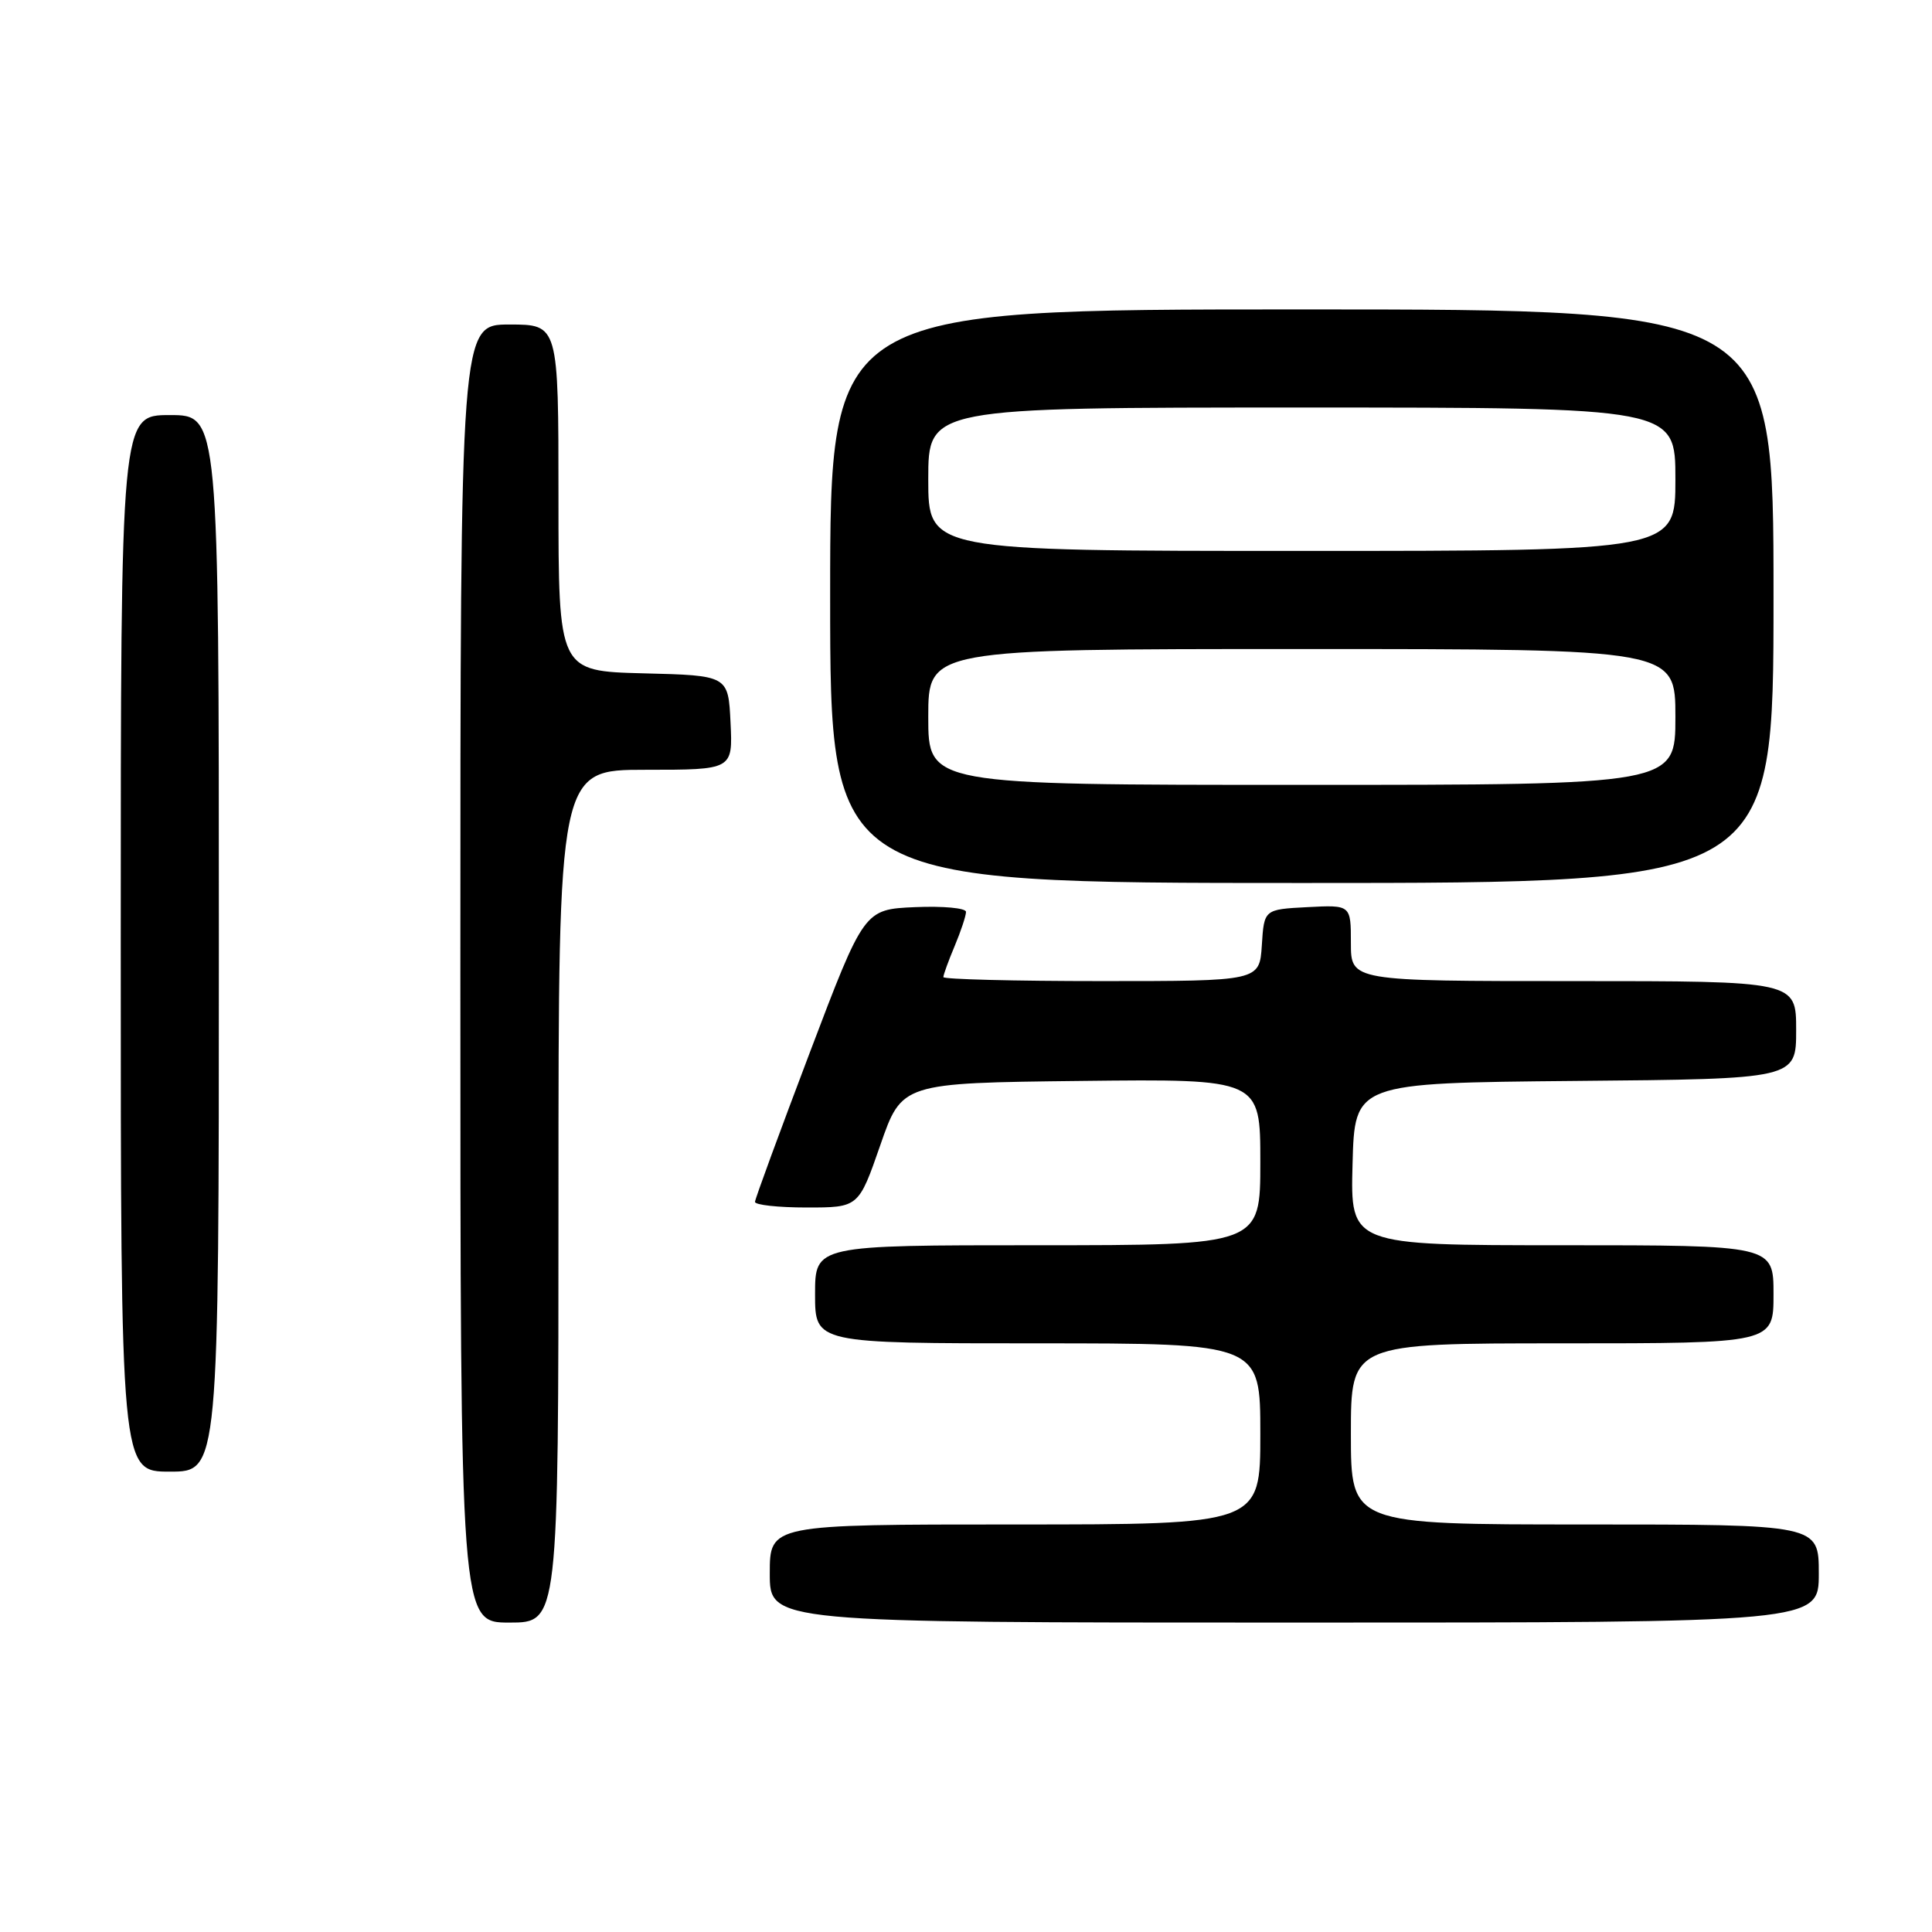 <?xml version="1.0" encoding="UTF-8" standalone="no"?>
<!DOCTYPE svg PUBLIC "-//W3C//DTD SVG 1.1//EN" "http://www.w3.org/Graphics/SVG/1.1/DTD/svg11.dtd" >
<svg xmlns="http://www.w3.org/2000/svg" xmlns:xlink="http://www.w3.org/1999/xlink" version="1.1" viewBox="0 0 256 256">
 <g >
 <path fill="currentColor"
d=" M 74.00 158.50 C 74.00 102.00 74.00 102.00 85.55 102.00 C 97.10 102.00 97.10 102.00 96.80 95.75 C 96.50 89.50 96.50 89.50 85.25 89.22 C 74.00 88.93 74.00 88.93 74.00 65.97 C 74.00 43.00 74.00 43.00 67.50 43.00 C 61.00 43.00 61.00 43.00 61.00 129.00 C 61.00 215.00 61.00 215.00 67.50 215.00 C 74.00 215.00 74.00 215.00 74.00 158.50 Z  M 241.00 208.50 C 241.00 202.00 241.00 202.00 210.00 202.00 C 179.00 202.00 179.00 202.00 179.00 190.00 C 179.00 178.00 179.00 178.00 207.00 178.00 C 235.00 178.00 235.00 178.00 235.00 171.50 C 235.00 165.00 235.00 165.00 206.97 165.00 C 178.93 165.00 178.93 165.00 179.22 154.25 C 179.50 143.50 179.50 143.50 208.75 143.23 C 238.00 142.97 238.00 142.97 238.00 136.48 C 238.00 130.00 238.00 130.00 208.50 130.00 C 179.00 130.00 179.00 130.00 179.00 124.95 C 179.00 119.90 179.00 119.90 173.25 120.20 C 167.50 120.50 167.50 120.50 167.20 125.25 C 166.89 130.00 166.89 130.00 145.95 130.00 C 134.43 130.00 125.00 129.76 125.00 129.47 C 125.00 129.18 125.67 127.32 126.50 125.35 C 127.33 123.37 128.00 121.34 128.00 120.83 C 128.00 120.32 124.96 120.04 121.25 120.20 C 114.50 120.50 114.50 120.50 107.29 139.50 C 103.33 149.95 100.06 158.84 100.04 159.25 C 100.02 159.66 103.10 160.00 106.89 160.00 C 113.77 160.00 113.77 160.00 116.64 151.75 C 119.50 143.50 119.50 143.50 143.25 143.23 C 167.00 142.96 167.00 142.96 167.00 153.98 C 167.00 165.00 167.00 165.00 137.50 165.00 C 108.00 165.00 108.00 165.00 108.00 171.50 C 108.00 178.00 108.00 178.00 137.50 178.00 C 167.00 178.00 167.00 178.00 167.00 190.00 C 167.00 202.00 167.00 202.00 134.50 202.00 C 102.00 202.00 102.00 202.00 102.00 208.50 C 102.00 215.00 102.00 215.00 171.50 215.00 C 241.00 215.00 241.00 215.00 241.00 208.50 Z  M 29.00 125.00 C 29.00 55.00 29.00 55.00 22.50 55.00 C 16.00 55.00 16.00 55.00 16.00 125.00 C 16.00 195.00 16.00 195.00 22.50 195.00 C 29.00 195.00 29.00 195.00 29.00 125.00 Z  M 235.00 79.00 C 235.00 41.00 235.00 41.00 172.50 41.00 C 110.00 41.00 110.00 41.00 110.00 79.00 C 110.00 117.00 110.00 117.00 172.50 117.00 C 235.00 117.00 235.00 117.00 235.00 79.00 Z  M 123.00 95.00 C 123.00 86.00 123.00 86.00 172.50 86.00 C 222.00 86.00 222.00 86.00 222.00 95.00 C 222.00 104.00 222.00 104.00 172.50 104.00 C 123.00 104.00 123.00 104.00 123.00 95.00 Z  M 123.00 63.50 C 123.00 54.00 123.00 54.00 172.50 54.00 C 222.00 54.00 222.00 54.00 222.00 63.50 C 222.00 73.00 222.00 73.00 172.50 73.00 C 123.00 73.00 123.00 73.00 123.00 63.50 Z "/>
</g>
</svg>